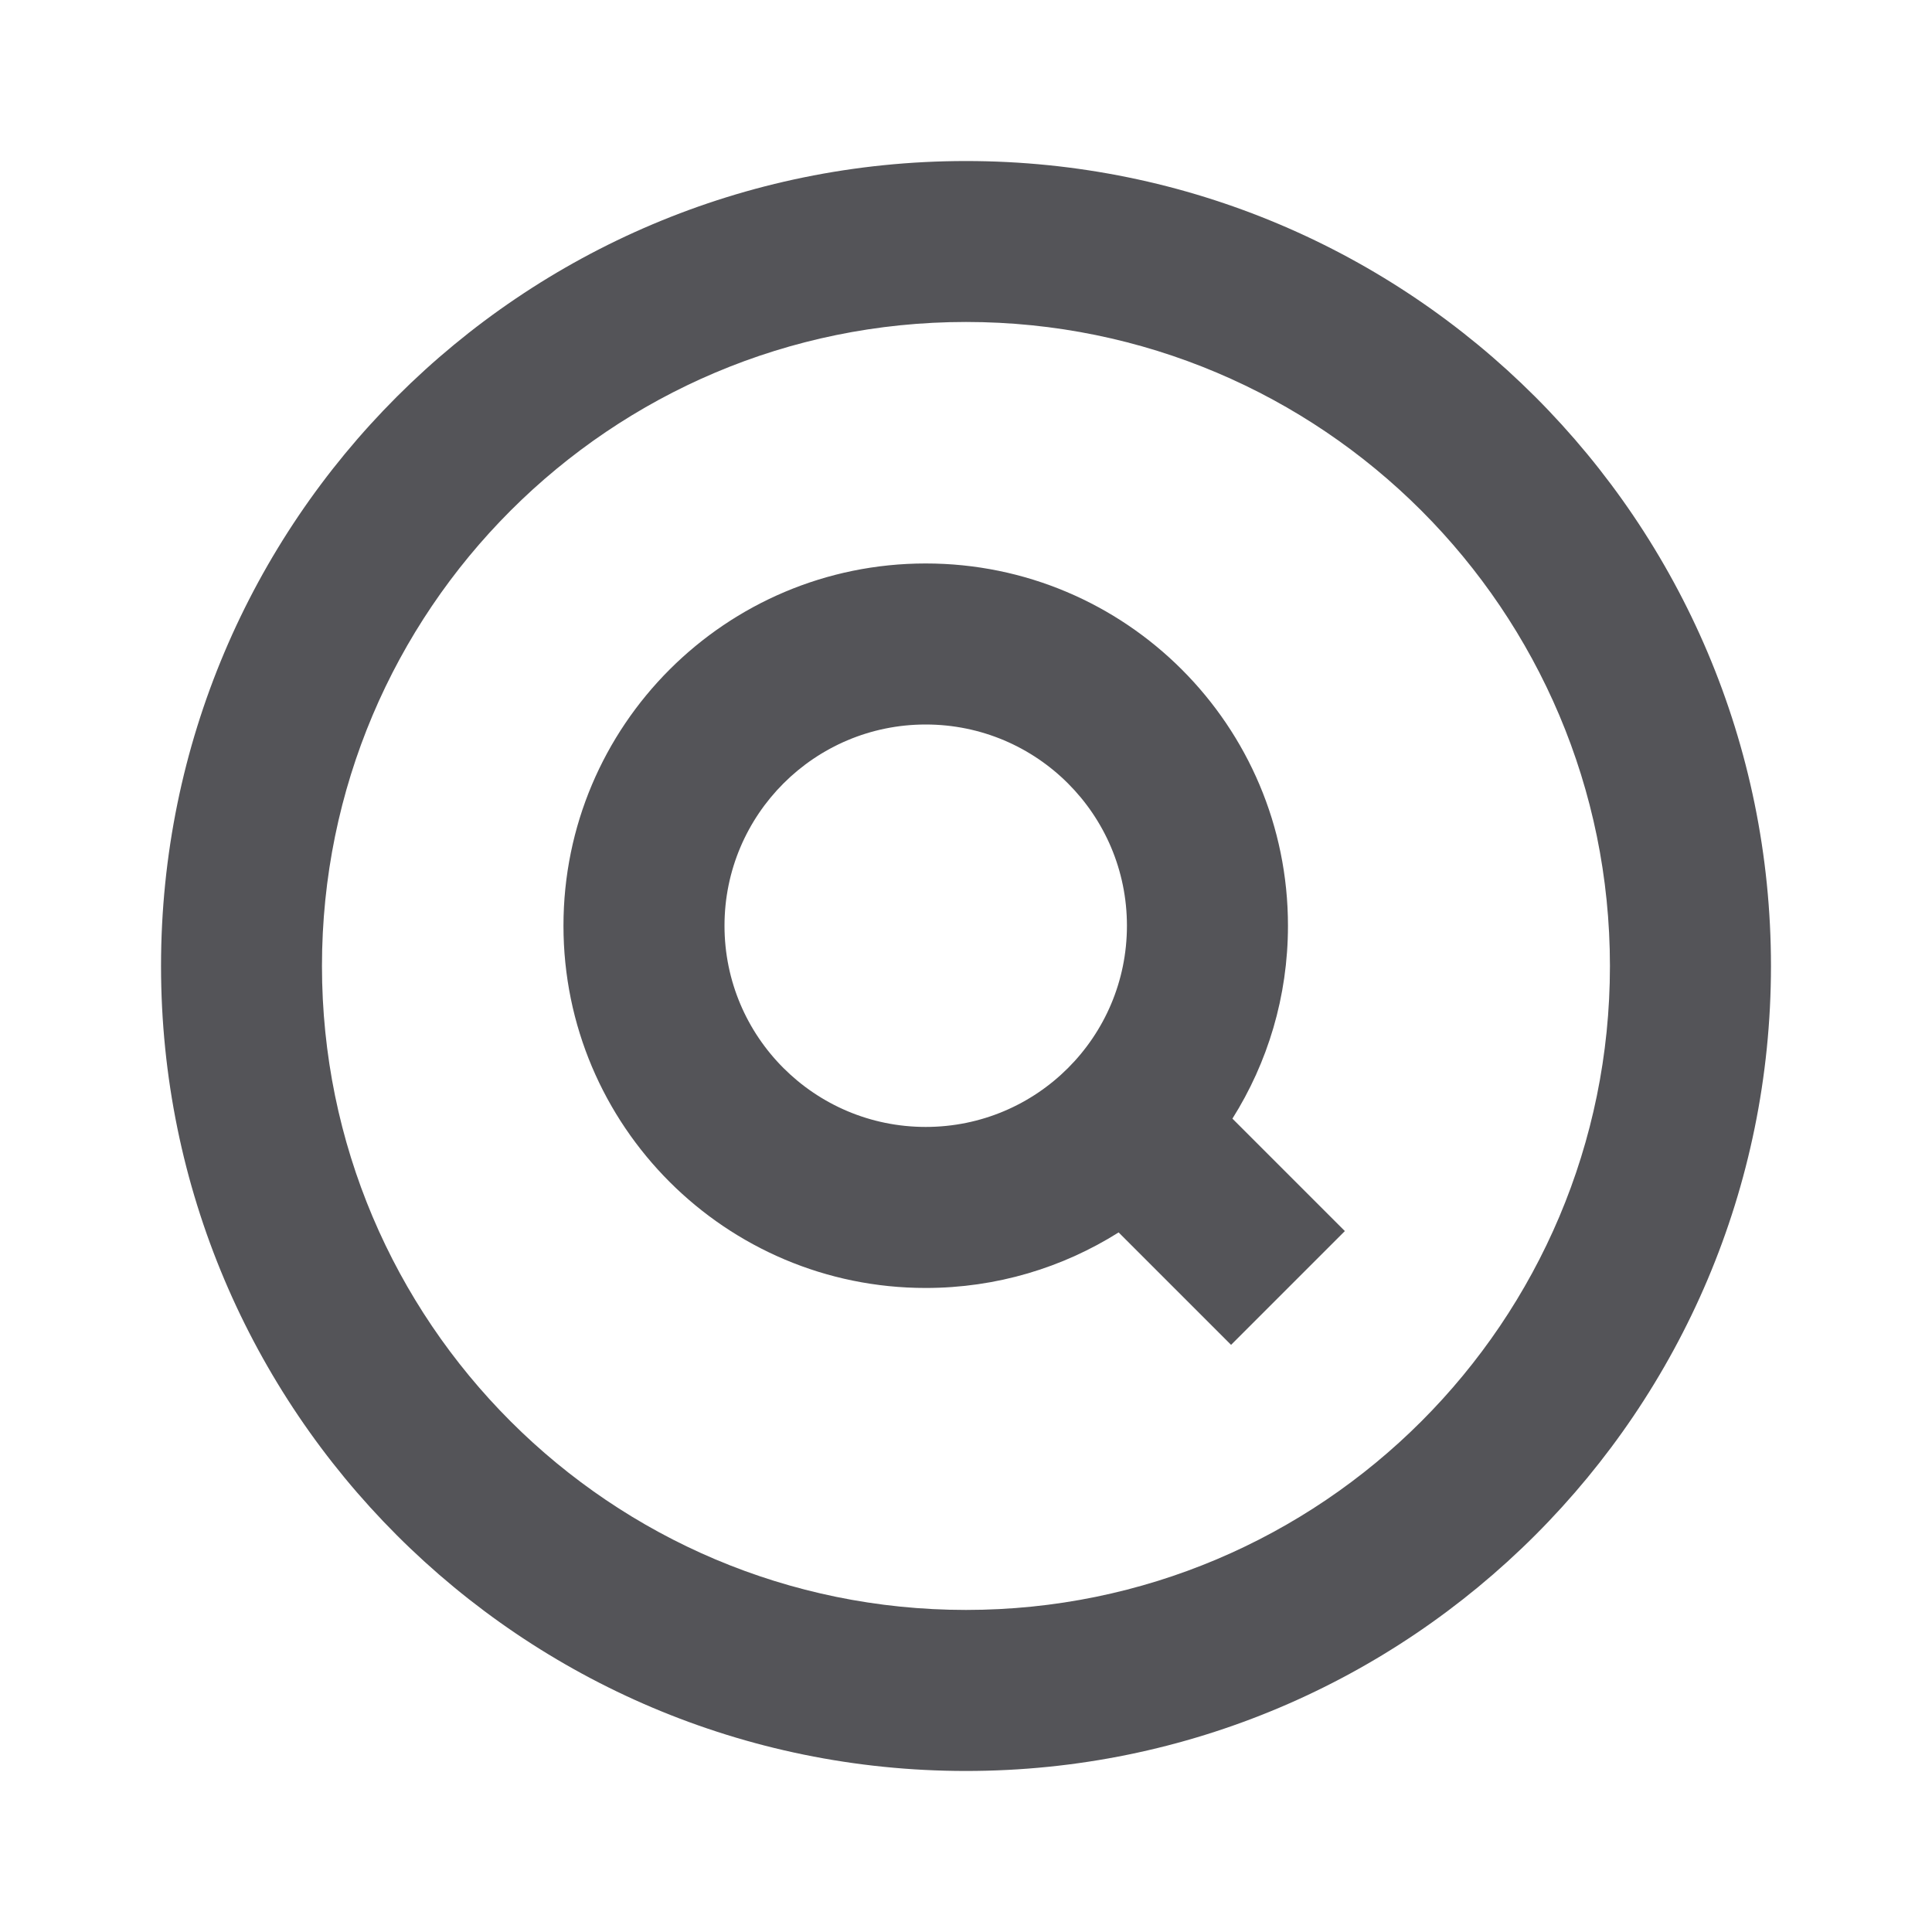 <svg width="20" height="20" viewBox="0 0 20 20" fill="none" xmlns="http://www.w3.org/2000/svg">
<path fill-rule="evenodd" clip-rule="evenodd" d="M16.666 10C16.666 13.682 13.682 16.666 10 16.666C6.318 16.666 3.333 13.682 3.333 10C3.333 6.318 6.318 3.333 10 3.333C13.682 3.333 16.666 6.318 16.666 10ZM18.333 10C18.333 14.602 14.602 18.333 10 18.333C5.397 18.333 1.667 14.602 1.667 10C1.667 5.397 5.397 1.667 10 1.667C14.602 1.667 18.333 5.397 18.333 10ZM9.583 7.5C8.433 7.5 7.5 8.433 7.5 9.583C7.5 10.734 8.433 11.666 9.583 11.666C10.734 11.666 11.666 10.734 11.666 9.583C11.666 8.433 10.734 7.5 9.583 7.5ZM5.833 9.583C5.833 7.512 7.512 5.833 9.583 5.833C11.654 5.833 13.333 7.512 13.333 9.583C13.333 10.317 13.122 11.002 12.758 11.58L13.922 12.744L12.744 13.922L11.58 12.758C11.002 13.122 10.317 13.333 9.583 13.333C7.512 13.333 5.833 11.654 5.833 9.583Z" fill="#545458"/>
</svg>
